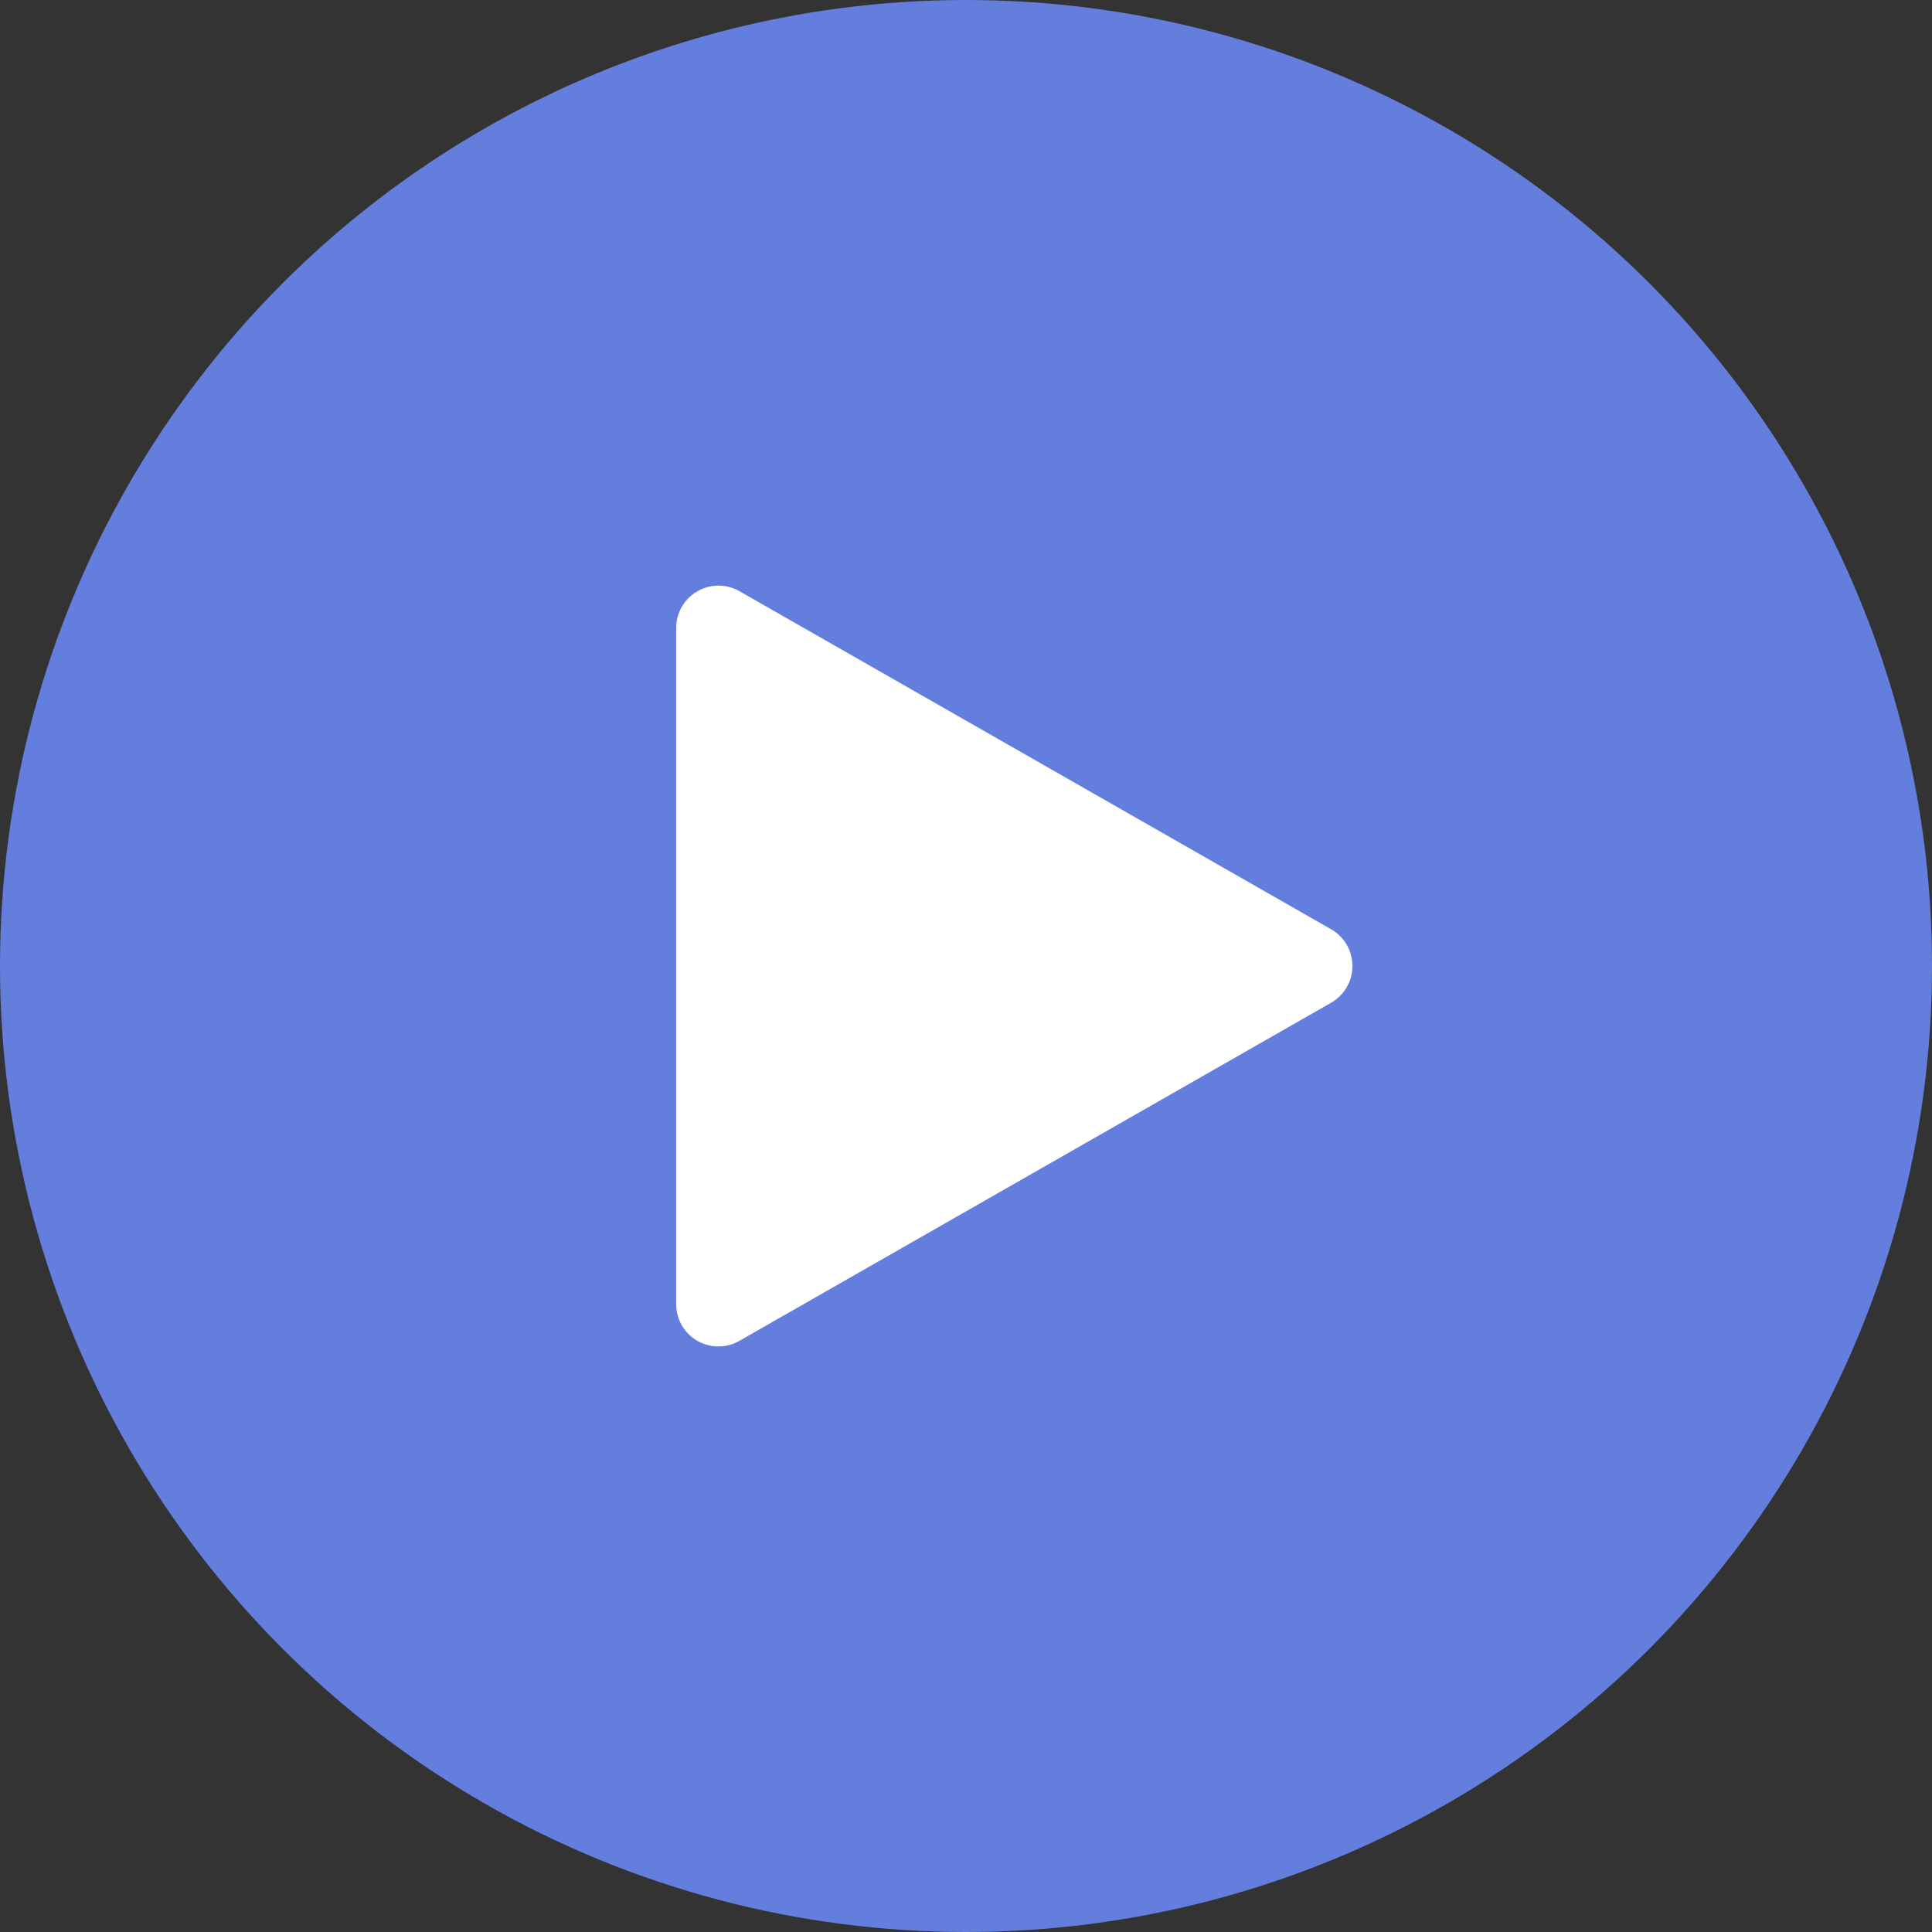 <svg width="20" height="20" fill="none" xmlns="http://www.w3.org/2000/svg"><rect width="100%" height="100%" fill="#333333" stroke="none"/><circle cx="10" cy="10" r="10" fill="#637EDD"/><path d="M7.655 6.12A.438.438 0 007 6.5v7a.437.437 0 00.655.38l6.125-3.5a.438.438 0 000-.76l-6.125-3.5z" fill="#fff"/></svg>